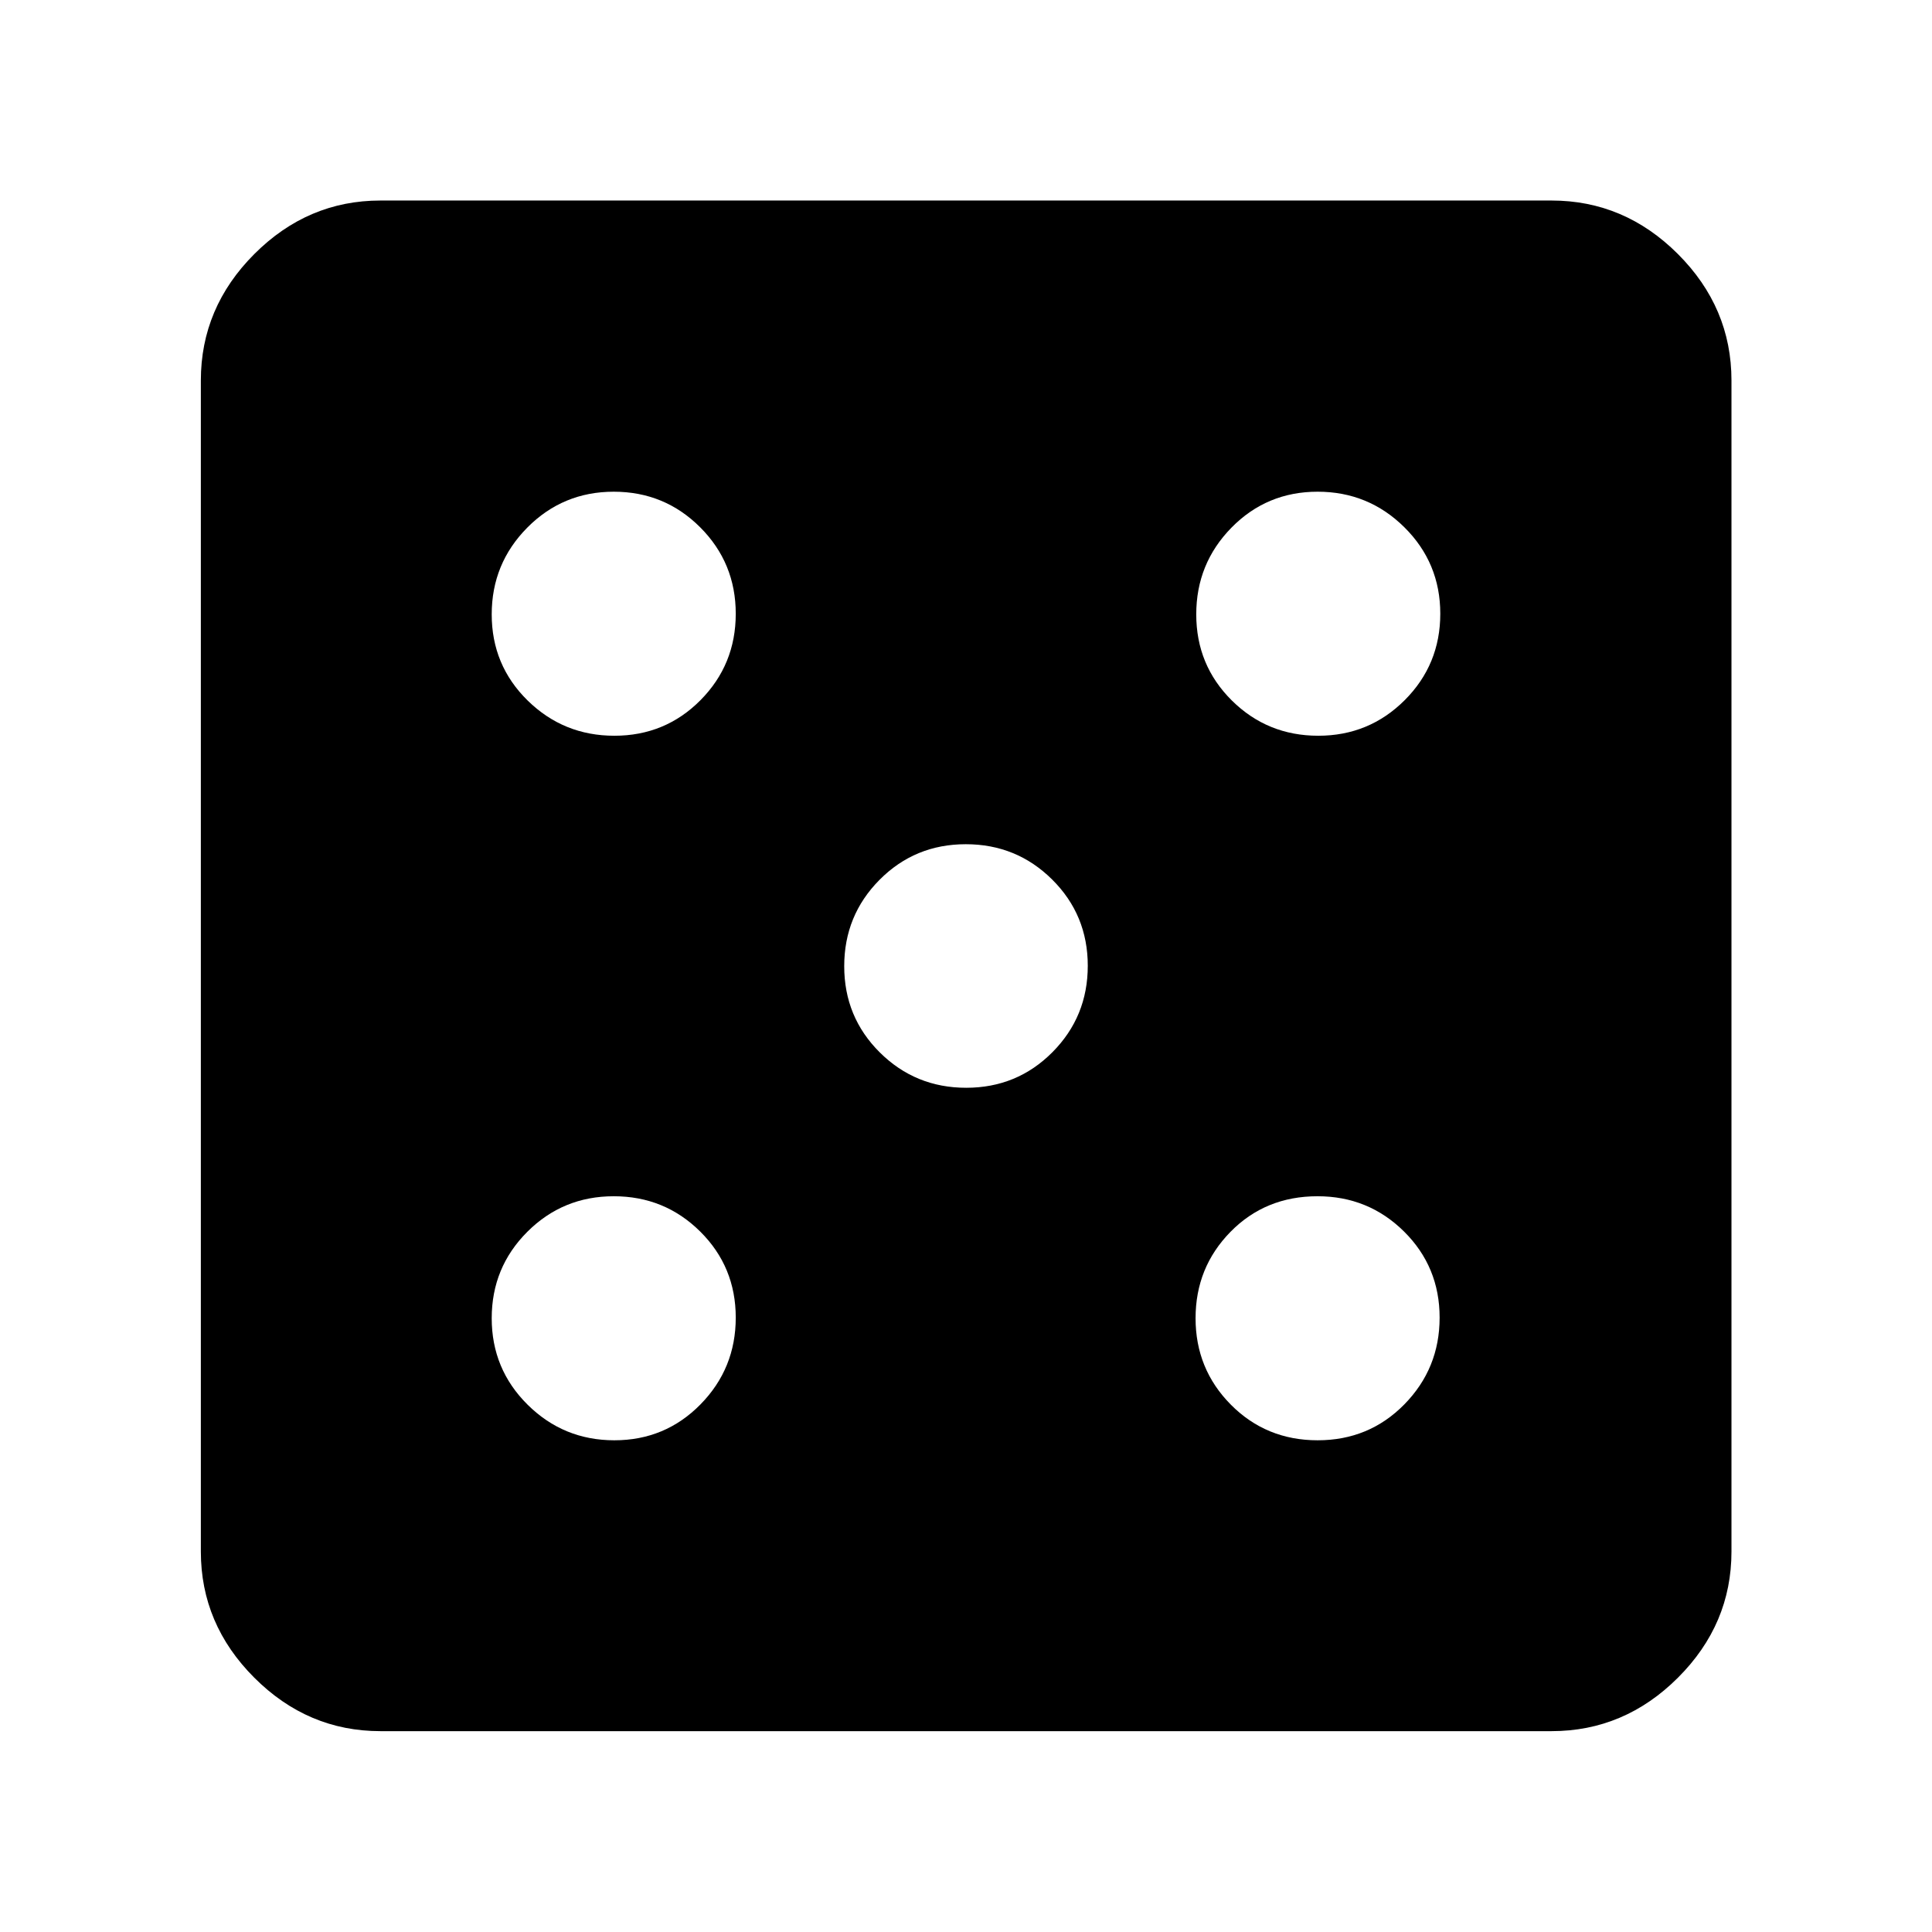 <svg xmlns="http://www.w3.org/2000/svg" height="40" viewBox="0 -960 960 960" width="40"><path d="M305.28-244.33q25.26 0 42.79-17.84 17.52-17.85 17.52-43.11 0-25.26-17.68-42.79-17.68-17.52-42.94-17.52-25.27 0-42.96 17.68-17.68 17.68-17.68 42.94 0 25.27 17.84 42.96 17.85 17.68 43.11 17.68Zm0-350.08q25.26 0 42.79-17.68 17.52-17.68 17.52-42.94 0-25.27-17.68-42.96-17.68-17.68-42.94-17.68-25.27 0-42.96 17.84-17.68 17.85-17.68 43.11 0 25.26 17.84 42.79 17.85 17.52 43.11 17.52Zm174.83 174.92q25.27 0 42.84-17.68 17.56-17.68 17.56-42.94 0-25.27-17.68-42.84-17.68-17.56-42.94-17.56-25.27 0-42.84 17.68-17.56 17.68-17.56 42.94 0 25.27 17.68 42.84 17.68 17.56 42.94 17.56Zm174.62 175.16q25.56 0 43.08-17.84 17.53-17.85 17.53-43.11 0-25.26-17.69-42.79-17.7-17.52-42.98-17.52-25.89 0-43.24 17.68-17.36 17.68-17.36 42.94 0 25.27 17.55 42.96 17.55 17.68 43.11 17.68Zm.3-350.08q25.27 0 42.96-17.68 17.68-17.68 17.68-42.94 0-25.27-17.84-42.96-17.85-17.68-43.11-17.68-25.26 0-42.79 17.84-17.52 17.85-17.52 43.11 0 25.26 17.68 42.79 17.68 17.52 42.94 17.52ZM189.06-99.8q-36.14 0-62.7-26.56-26.56-26.56-26.56-62.7v-581.88q0-36.21 26.56-62.82 26.56-26.6 62.7-26.6h581.88q36.21 0 62.82 26.6 26.6 26.61 26.6 62.82v581.88q0 36.14-26.6 62.7-26.61 26.56-62.82 26.56H189.06Z"/></svg>